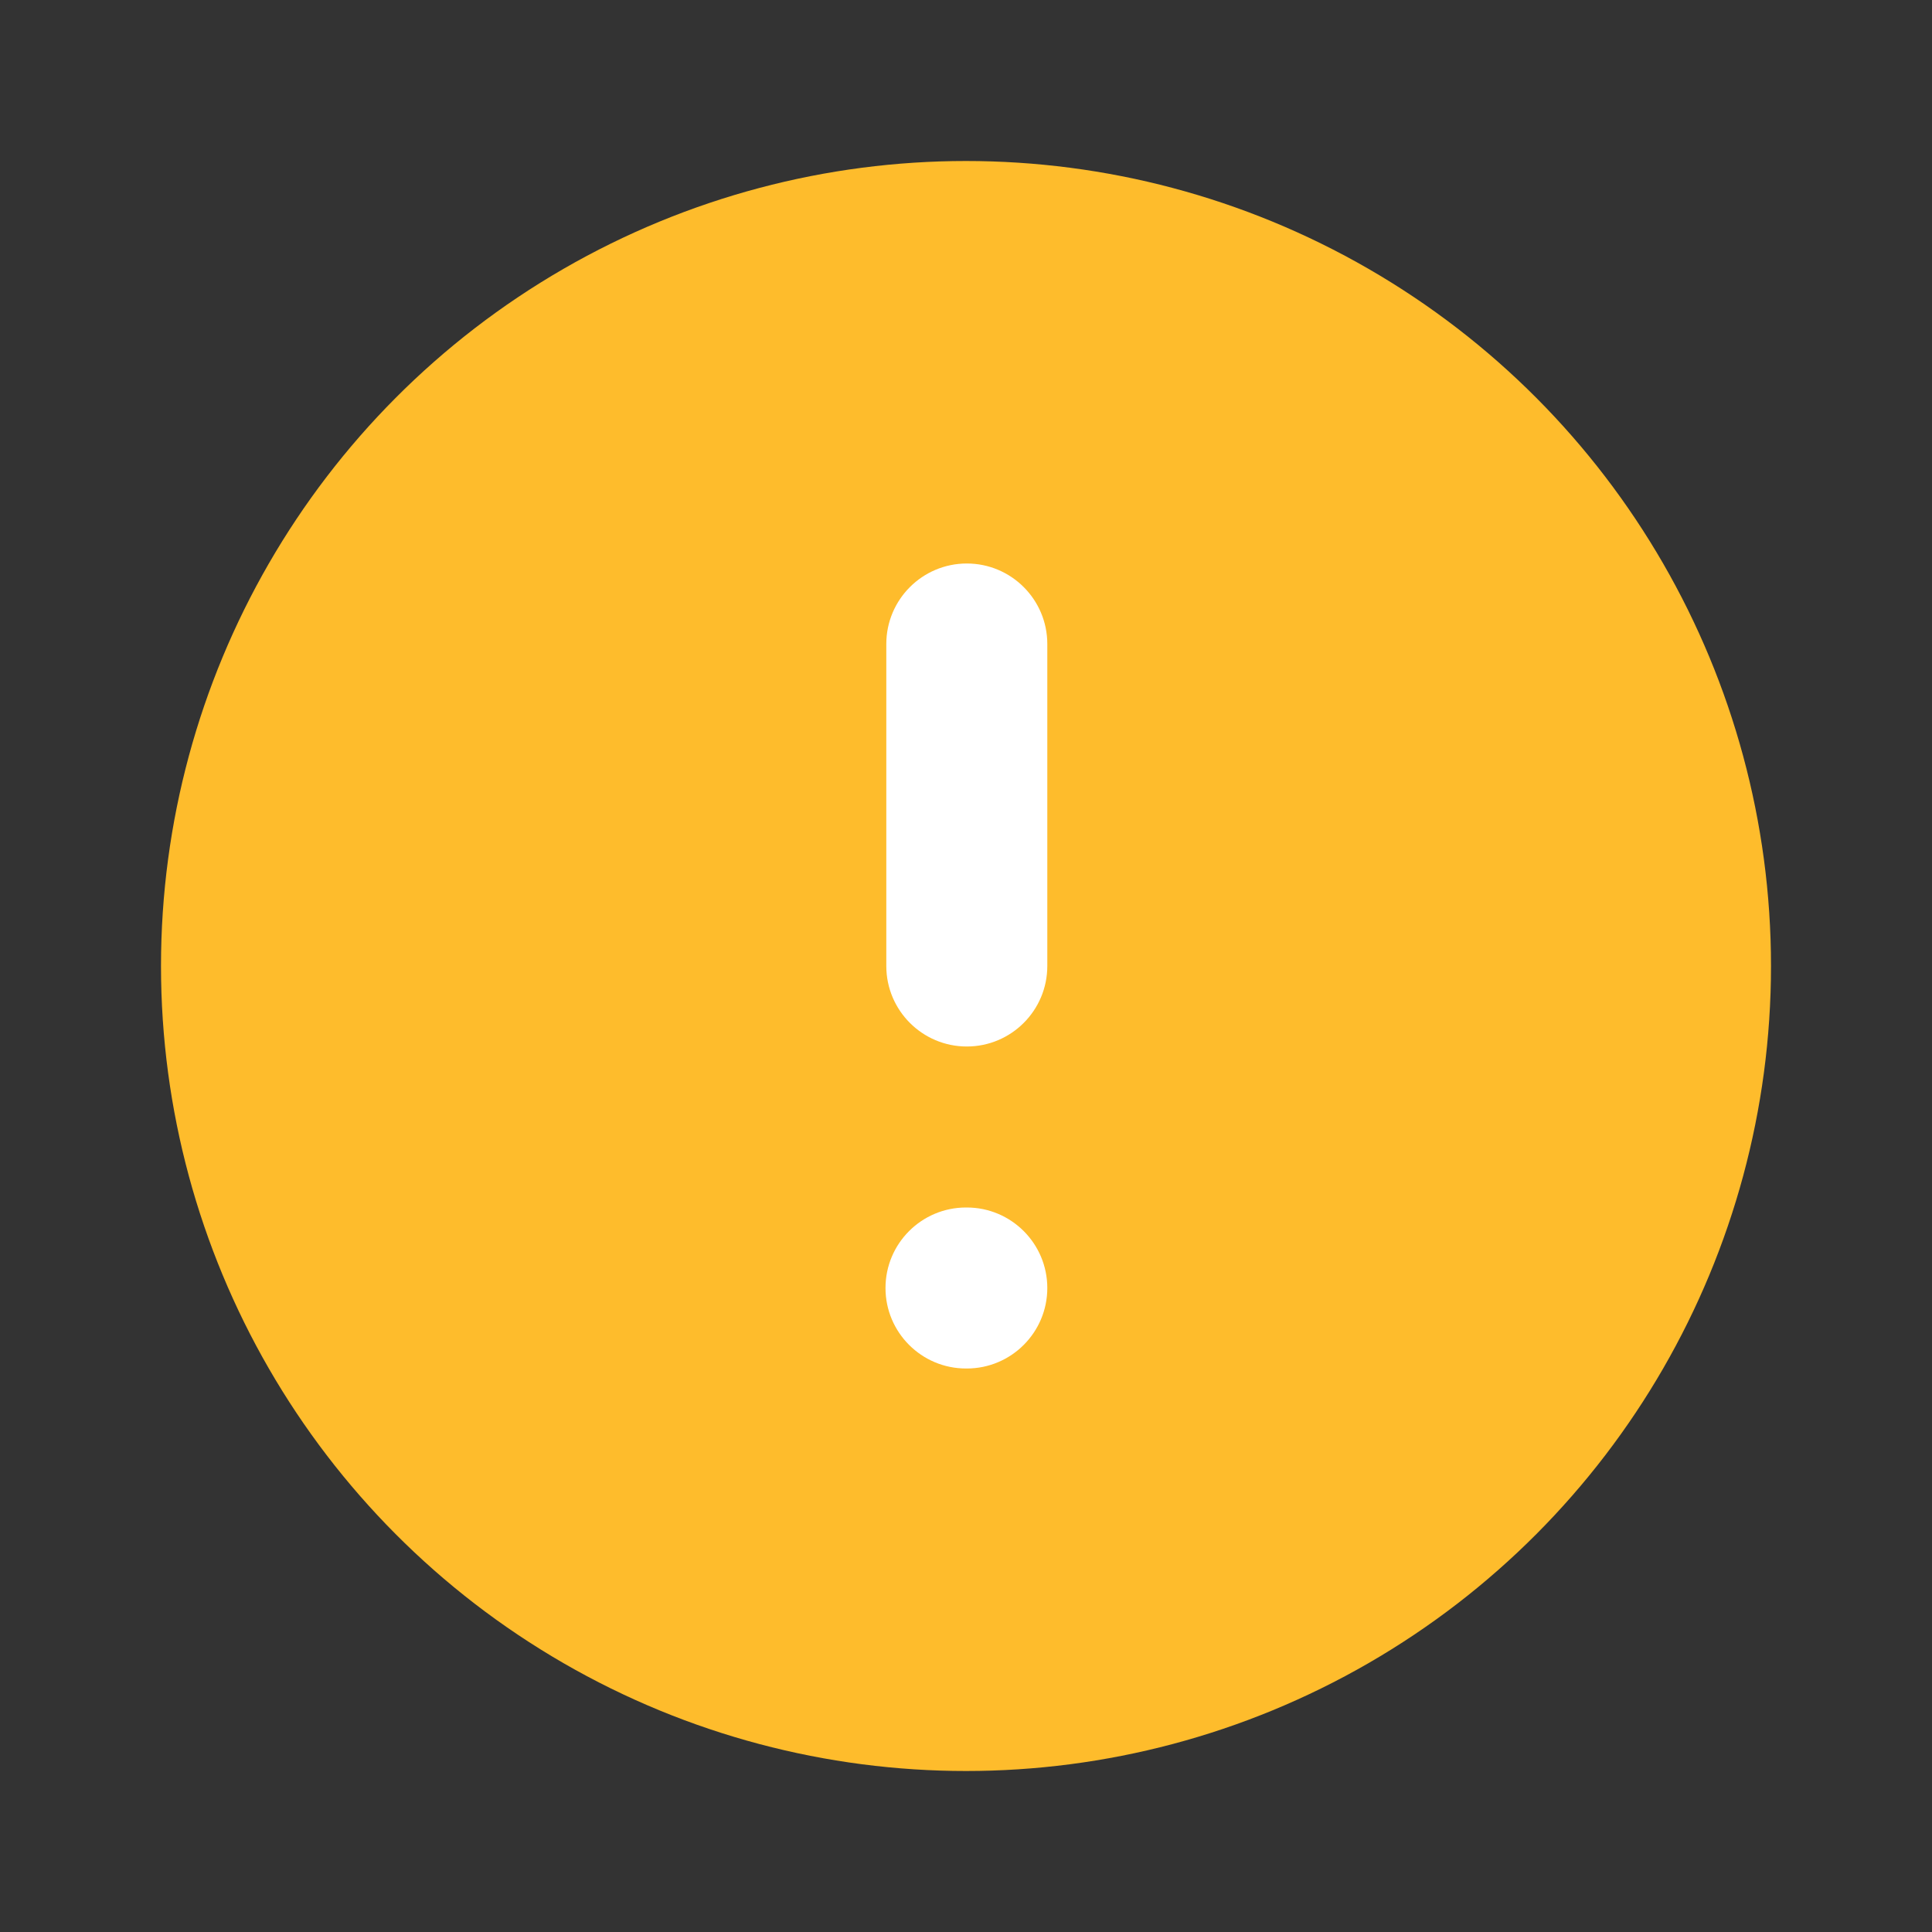 <svg width="36" height="36" viewBox="0 0 36 36" fill="none" xmlns="http://www.w3.org/2000/svg">
<rect x="0" y="0" width="36" height="36" fill="#333333" stroke="none"/>
<circle cx="18" cy="18" r="15" fill="#FEBC2C"/>
<path fill-rule="evenodd" clip-rule="evenodd" d="M18.015 19.5C17.187 19.5 16.515 18.828 16.515 18L16.515 12C16.515 11.172 17.187 10.5 18.015 10.5C18.843 10.5 19.515 11.172 19.515 12L19.515 18C19.515 18.828 18.843 19.5 18.015 19.5Z" fill="white"/>
<path fill-rule="evenodd" clip-rule="evenodd" d="M19.515 24C19.515 24.828 18.843 25.5 18.015 25.5L18 25.5C17.172 25.5 16.5 24.828 16.5 24C16.5 23.172 17.172 22.5 18 22.5L18.015 22.5C18.843 22.5 19.515 23.172 19.515 24Z" fill="white"/>
</svg>
